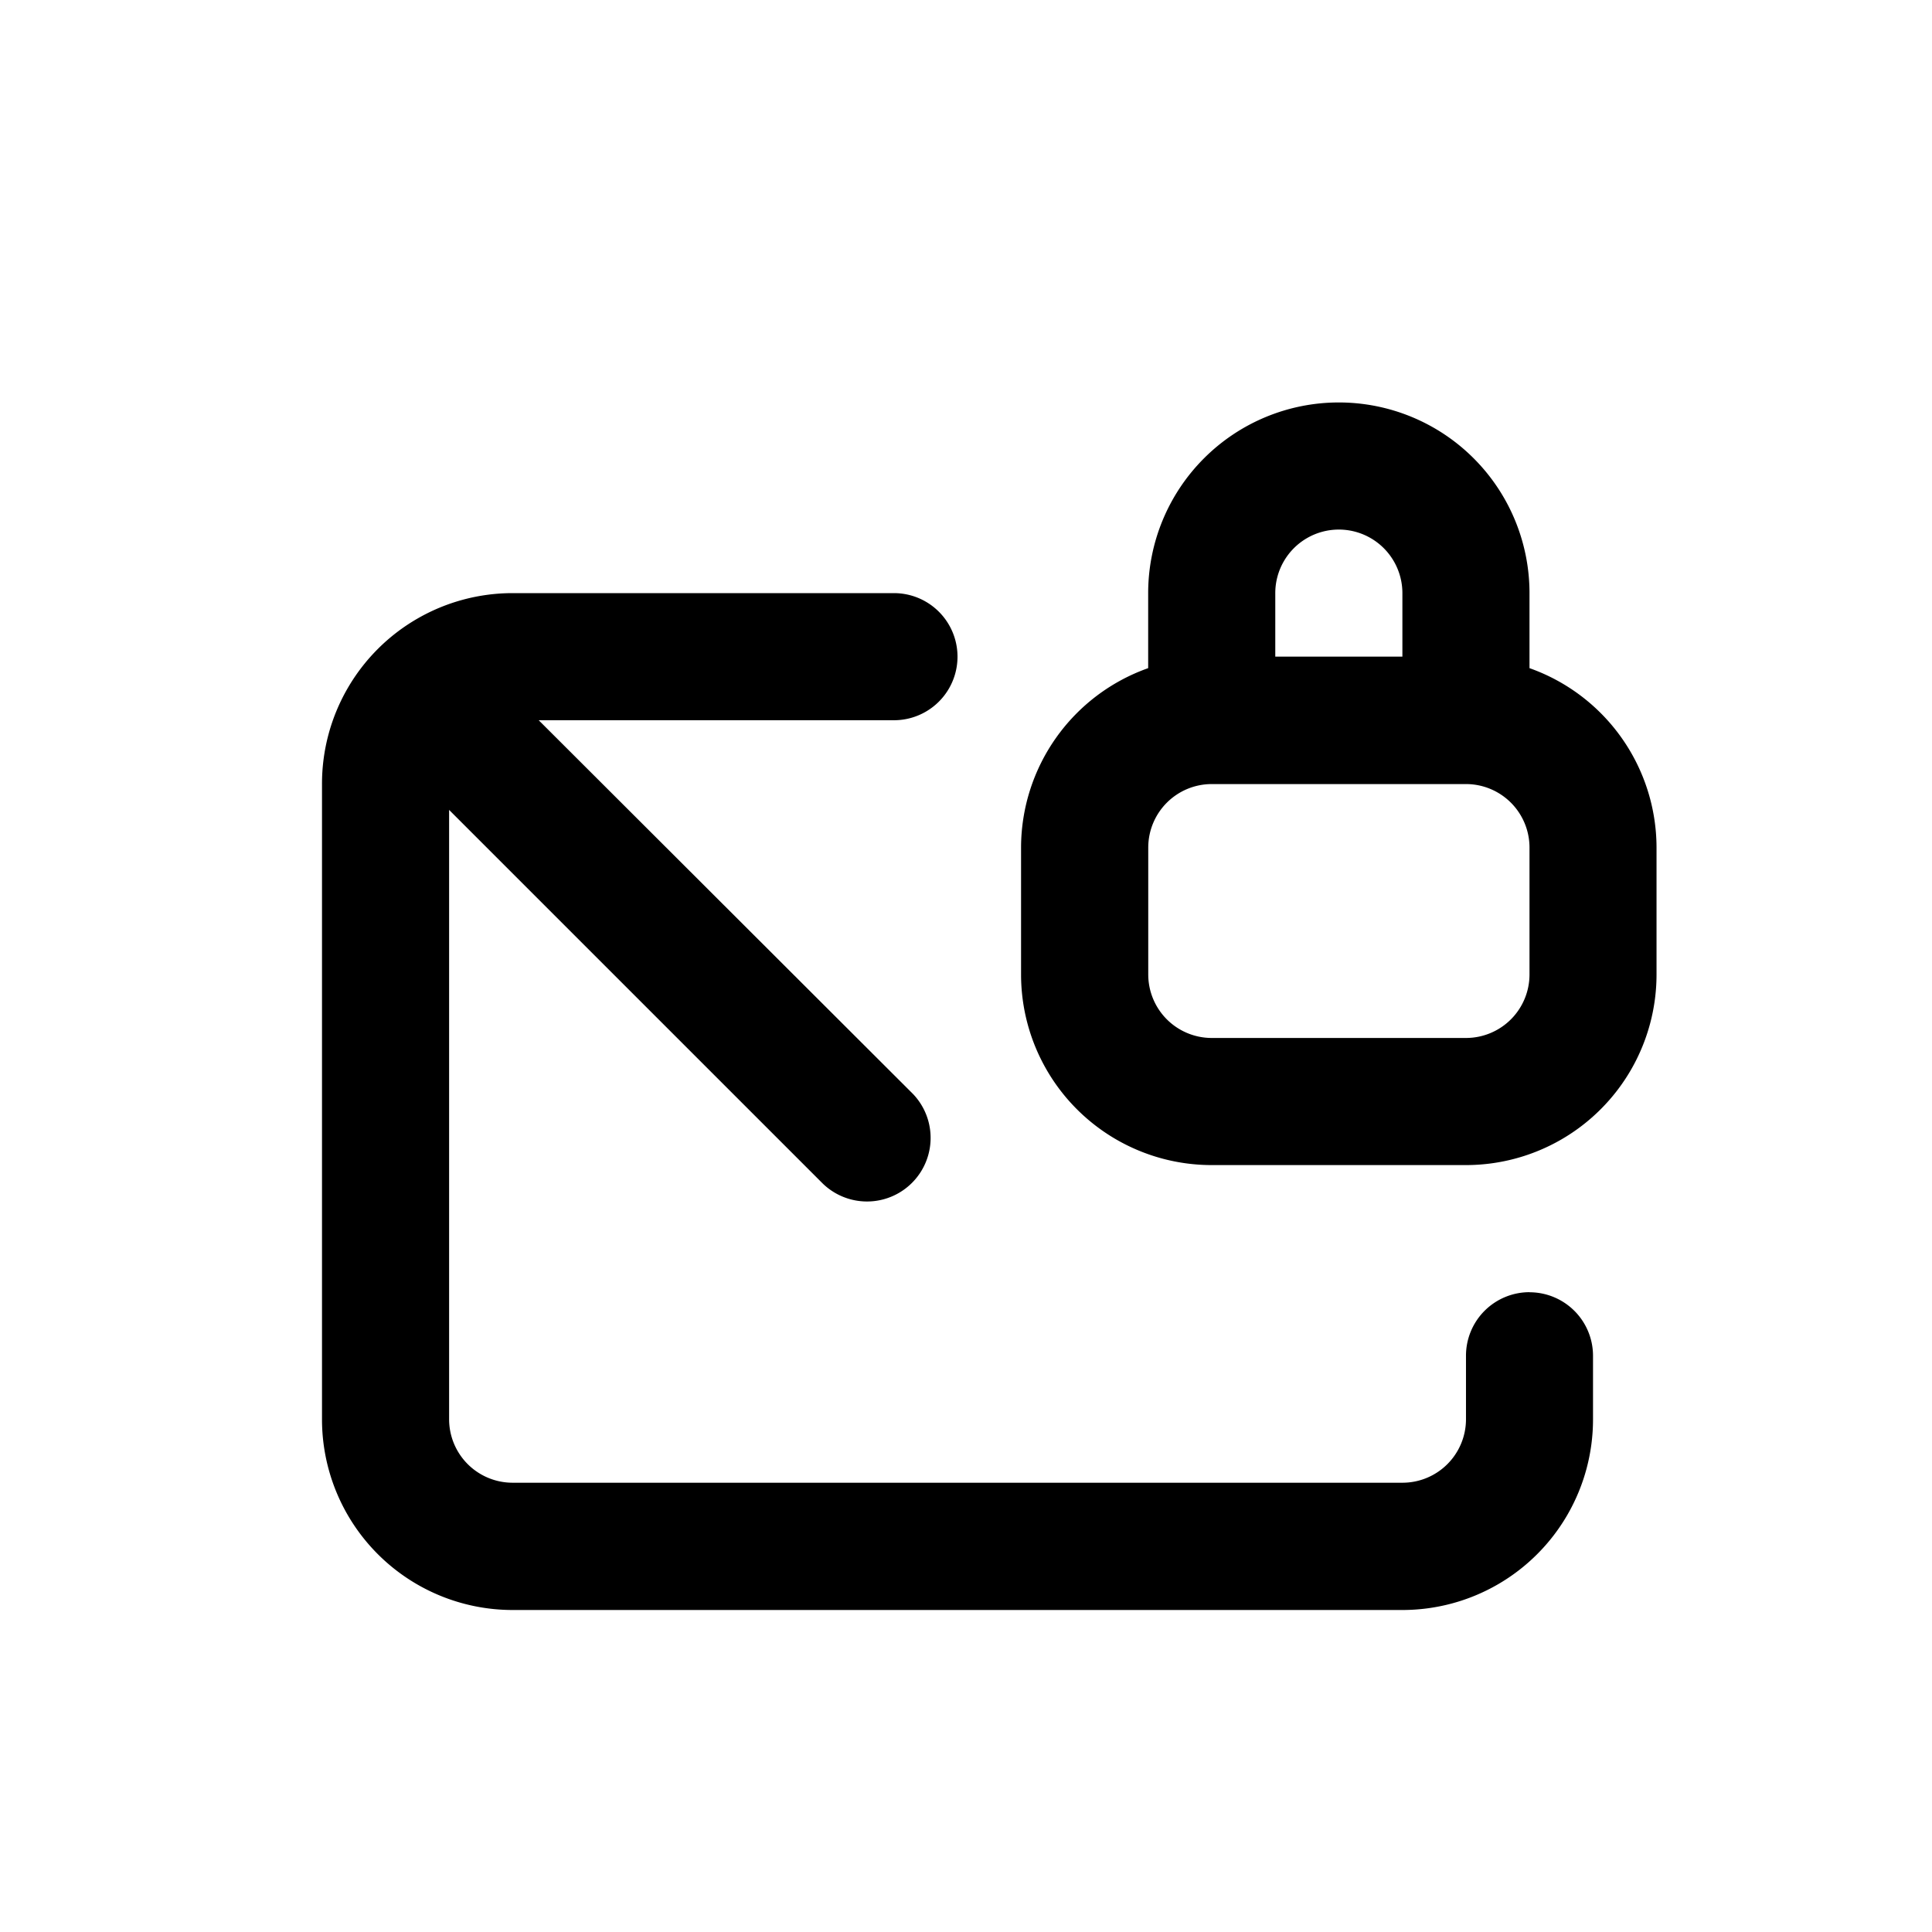 <svg id="Mail_lock" data-name="Mail lock" xmlns="http://www.w3.org/2000/svg" width="24" height="24" viewBox="0 0 24 24">
  <rect id="Shape" width="24" height="24"   opacity="0"/>
  <path id="envelope-lock" d="M16.5,6.56V5.628a2.368,2.368,0,0,0-4.737,0V6.56a2.368,2.368,0,0,0-1.579,2.226v1.579a2.368,2.368,0,0,0,2.368,2.368h3.158a2.368,2.368,0,0,0,2.368-2.368V8.786A2.368,2.368,0,0,0,16.5,6.56Zm-3.158-.932a.789.789,0,0,1,1.579,0v.789H13.342ZM16.5,10.365a.789.789,0,0,1-.789.789H12.553a.789.789,0,0,1-.789-.789V8.786A.789.789,0,0,1,12.553,8h3.158a.789.789,0,0,1,.789.789Zm0,3.947a.789.789,0,0,0-.789.789v.789a.789.789,0,0,1-.789.789H3.868a.789.789,0,0,1-.789-.789V8.321l4.642,4.642a.79.79,0,0,0,1.121-1.113L4.192,7.207H8.605a.789.789,0,1,0,0-1.579H3.868A2.368,2.368,0,0,0,1.5,8v7.895A2.368,2.368,0,0,0,3.868,18.26H14.921a2.368,2.368,0,0,0,2.368-2.368V15.1A.789.789,0,0,0,16.5,14.313Z" transform="translate(2.5 1.74)"  />
</svg>
